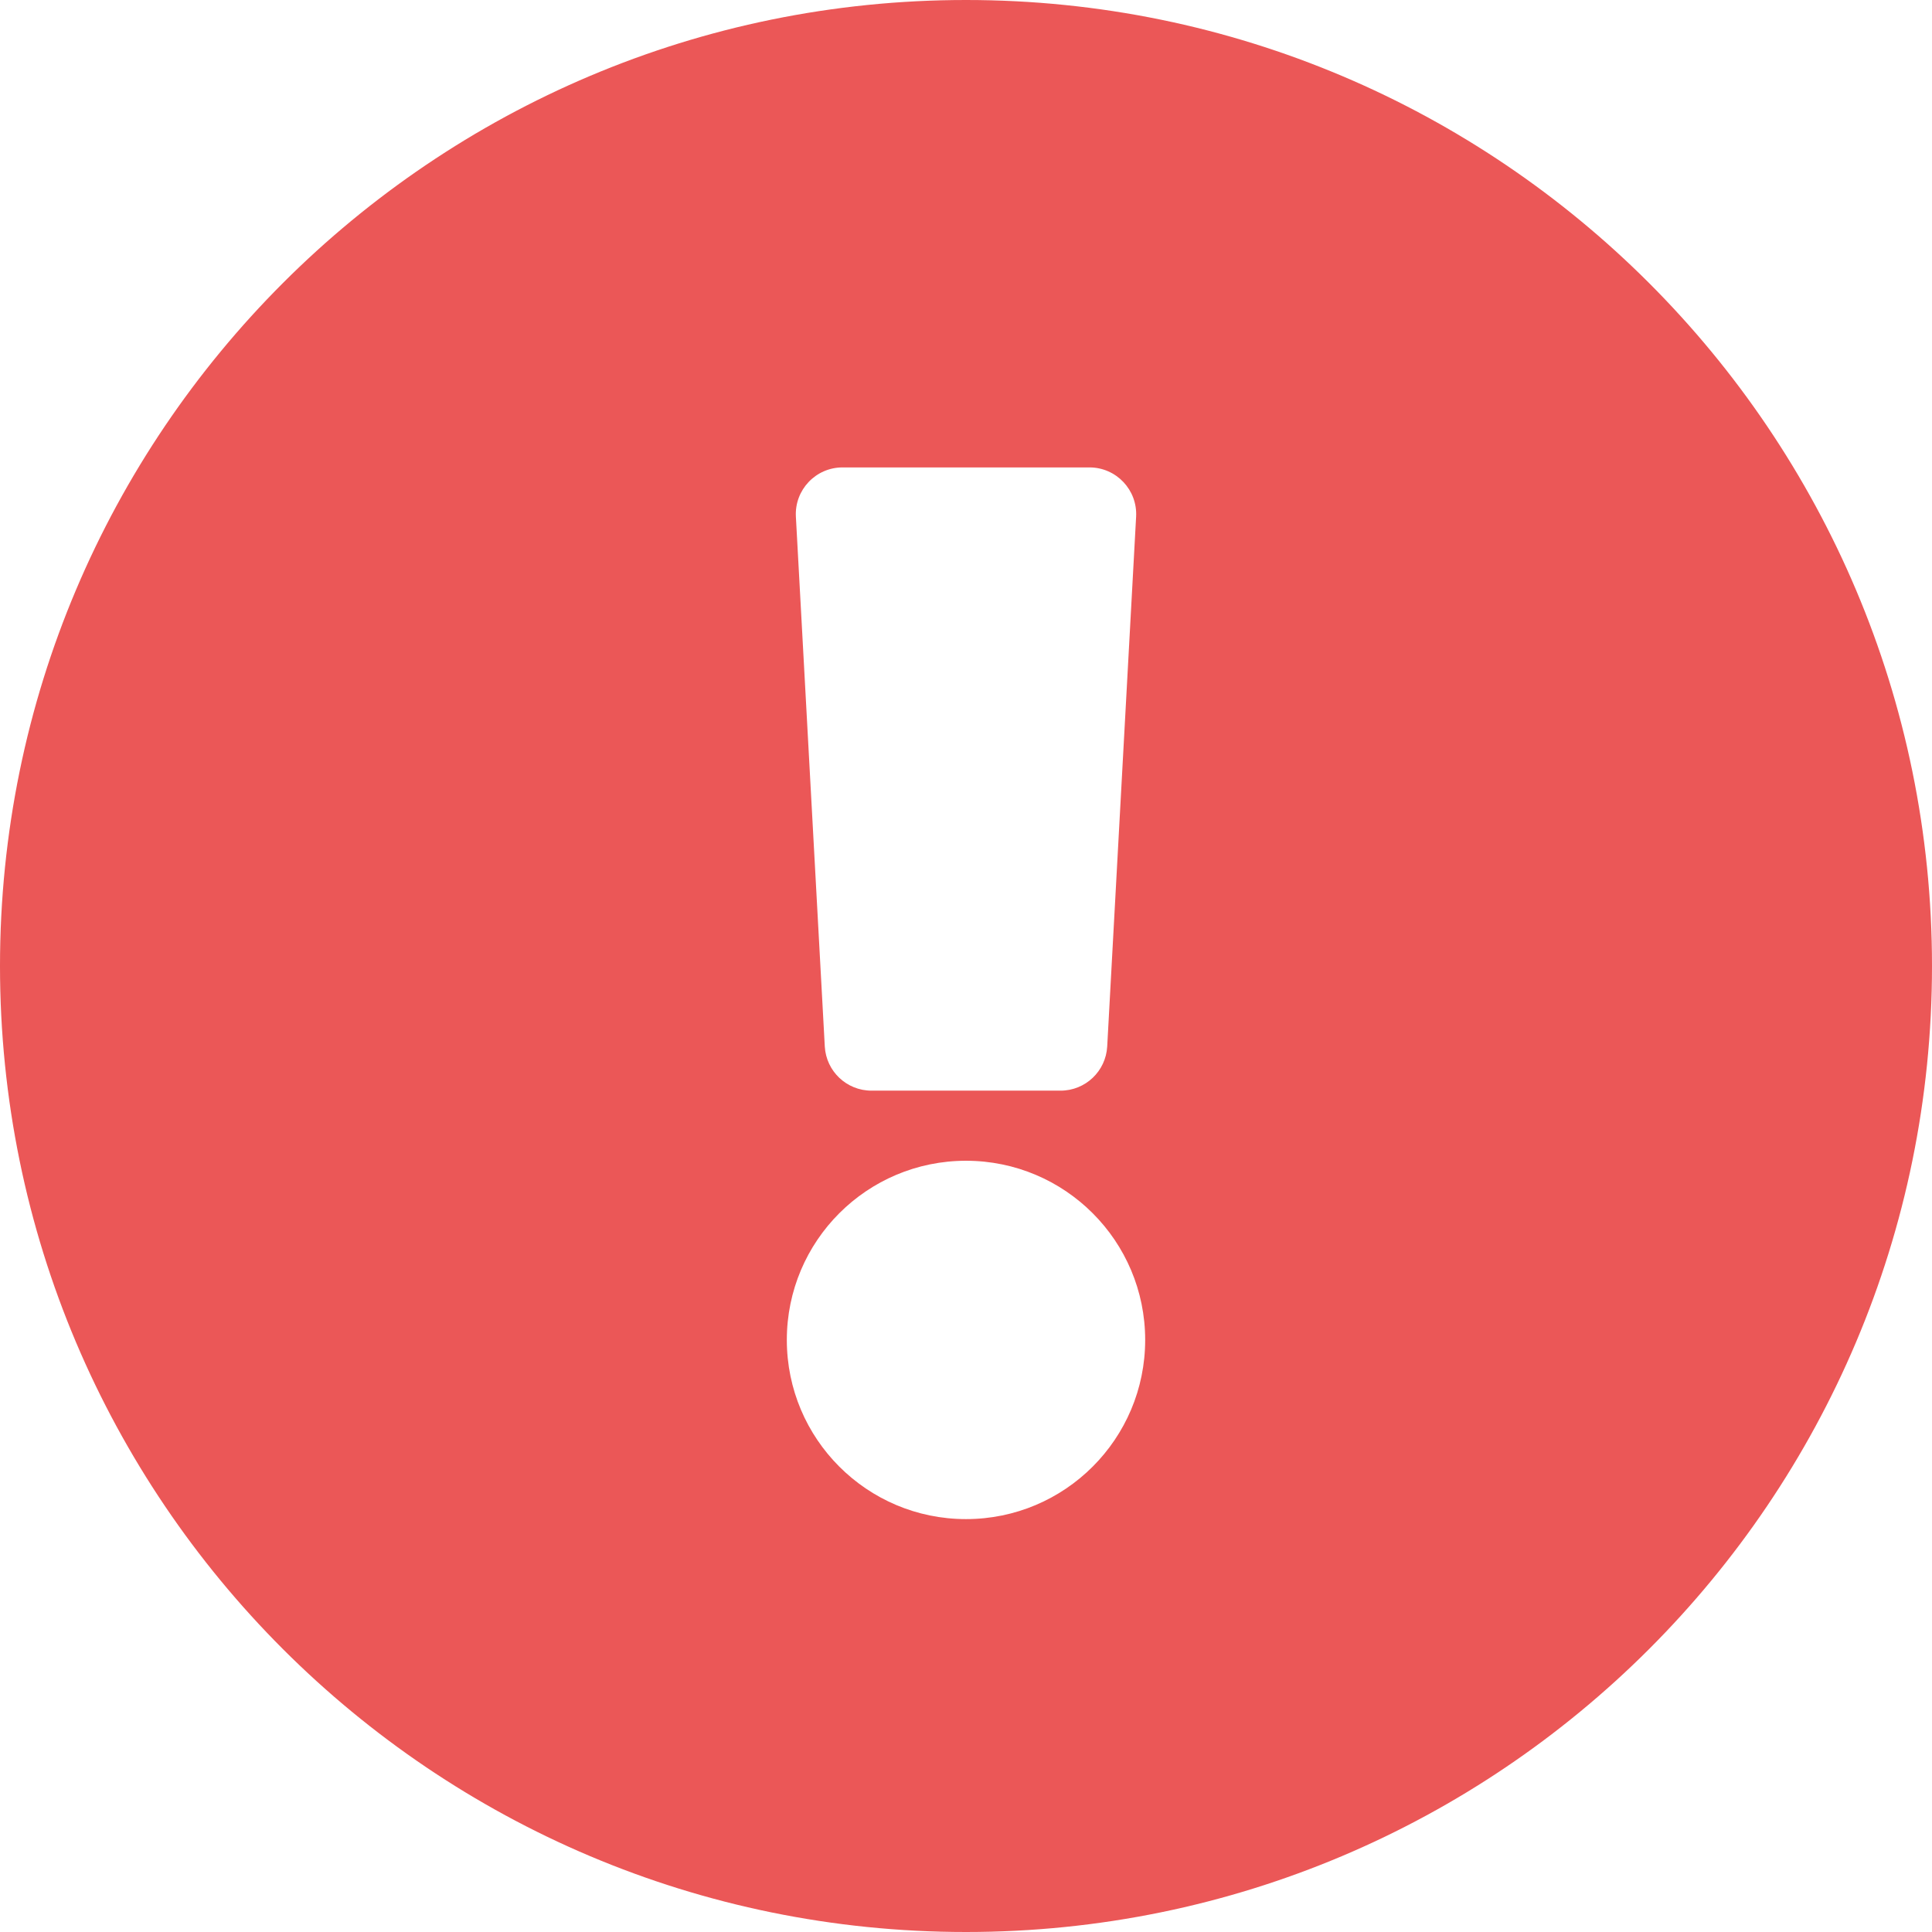 <svg width="77" height="77" viewBox="0 0 77 77" fill="none" xmlns="http://www.w3.org/2000/svg">
<path d="M77 38.5C77 59.768 59.761 77 38.5 77C17.238 77 0 59.768 0 38.5C0 17.245 17.238 0 38.5 0C59.761 0 77 17.245 77 38.5ZM38.5 46.262C34.556 46.262 31.359 49.459 31.359 53.403C31.359 57.347 34.556 60.544 38.5 60.544C42.444 60.544 45.641 57.347 45.641 53.403C45.641 49.459 42.444 46.262 38.5 46.262ZM31.72 20.593L32.872 41.706C32.926 42.694 33.742 43.468 34.732 43.468H42.268C43.258 43.468 44.074 42.694 44.128 41.706L45.28 20.593C45.338 19.526 44.489 18.629 43.42 18.629H33.58C32.511 18.629 31.662 19.526 31.72 20.593V20.593Z" fill="#EB5757"/>
</svg>

